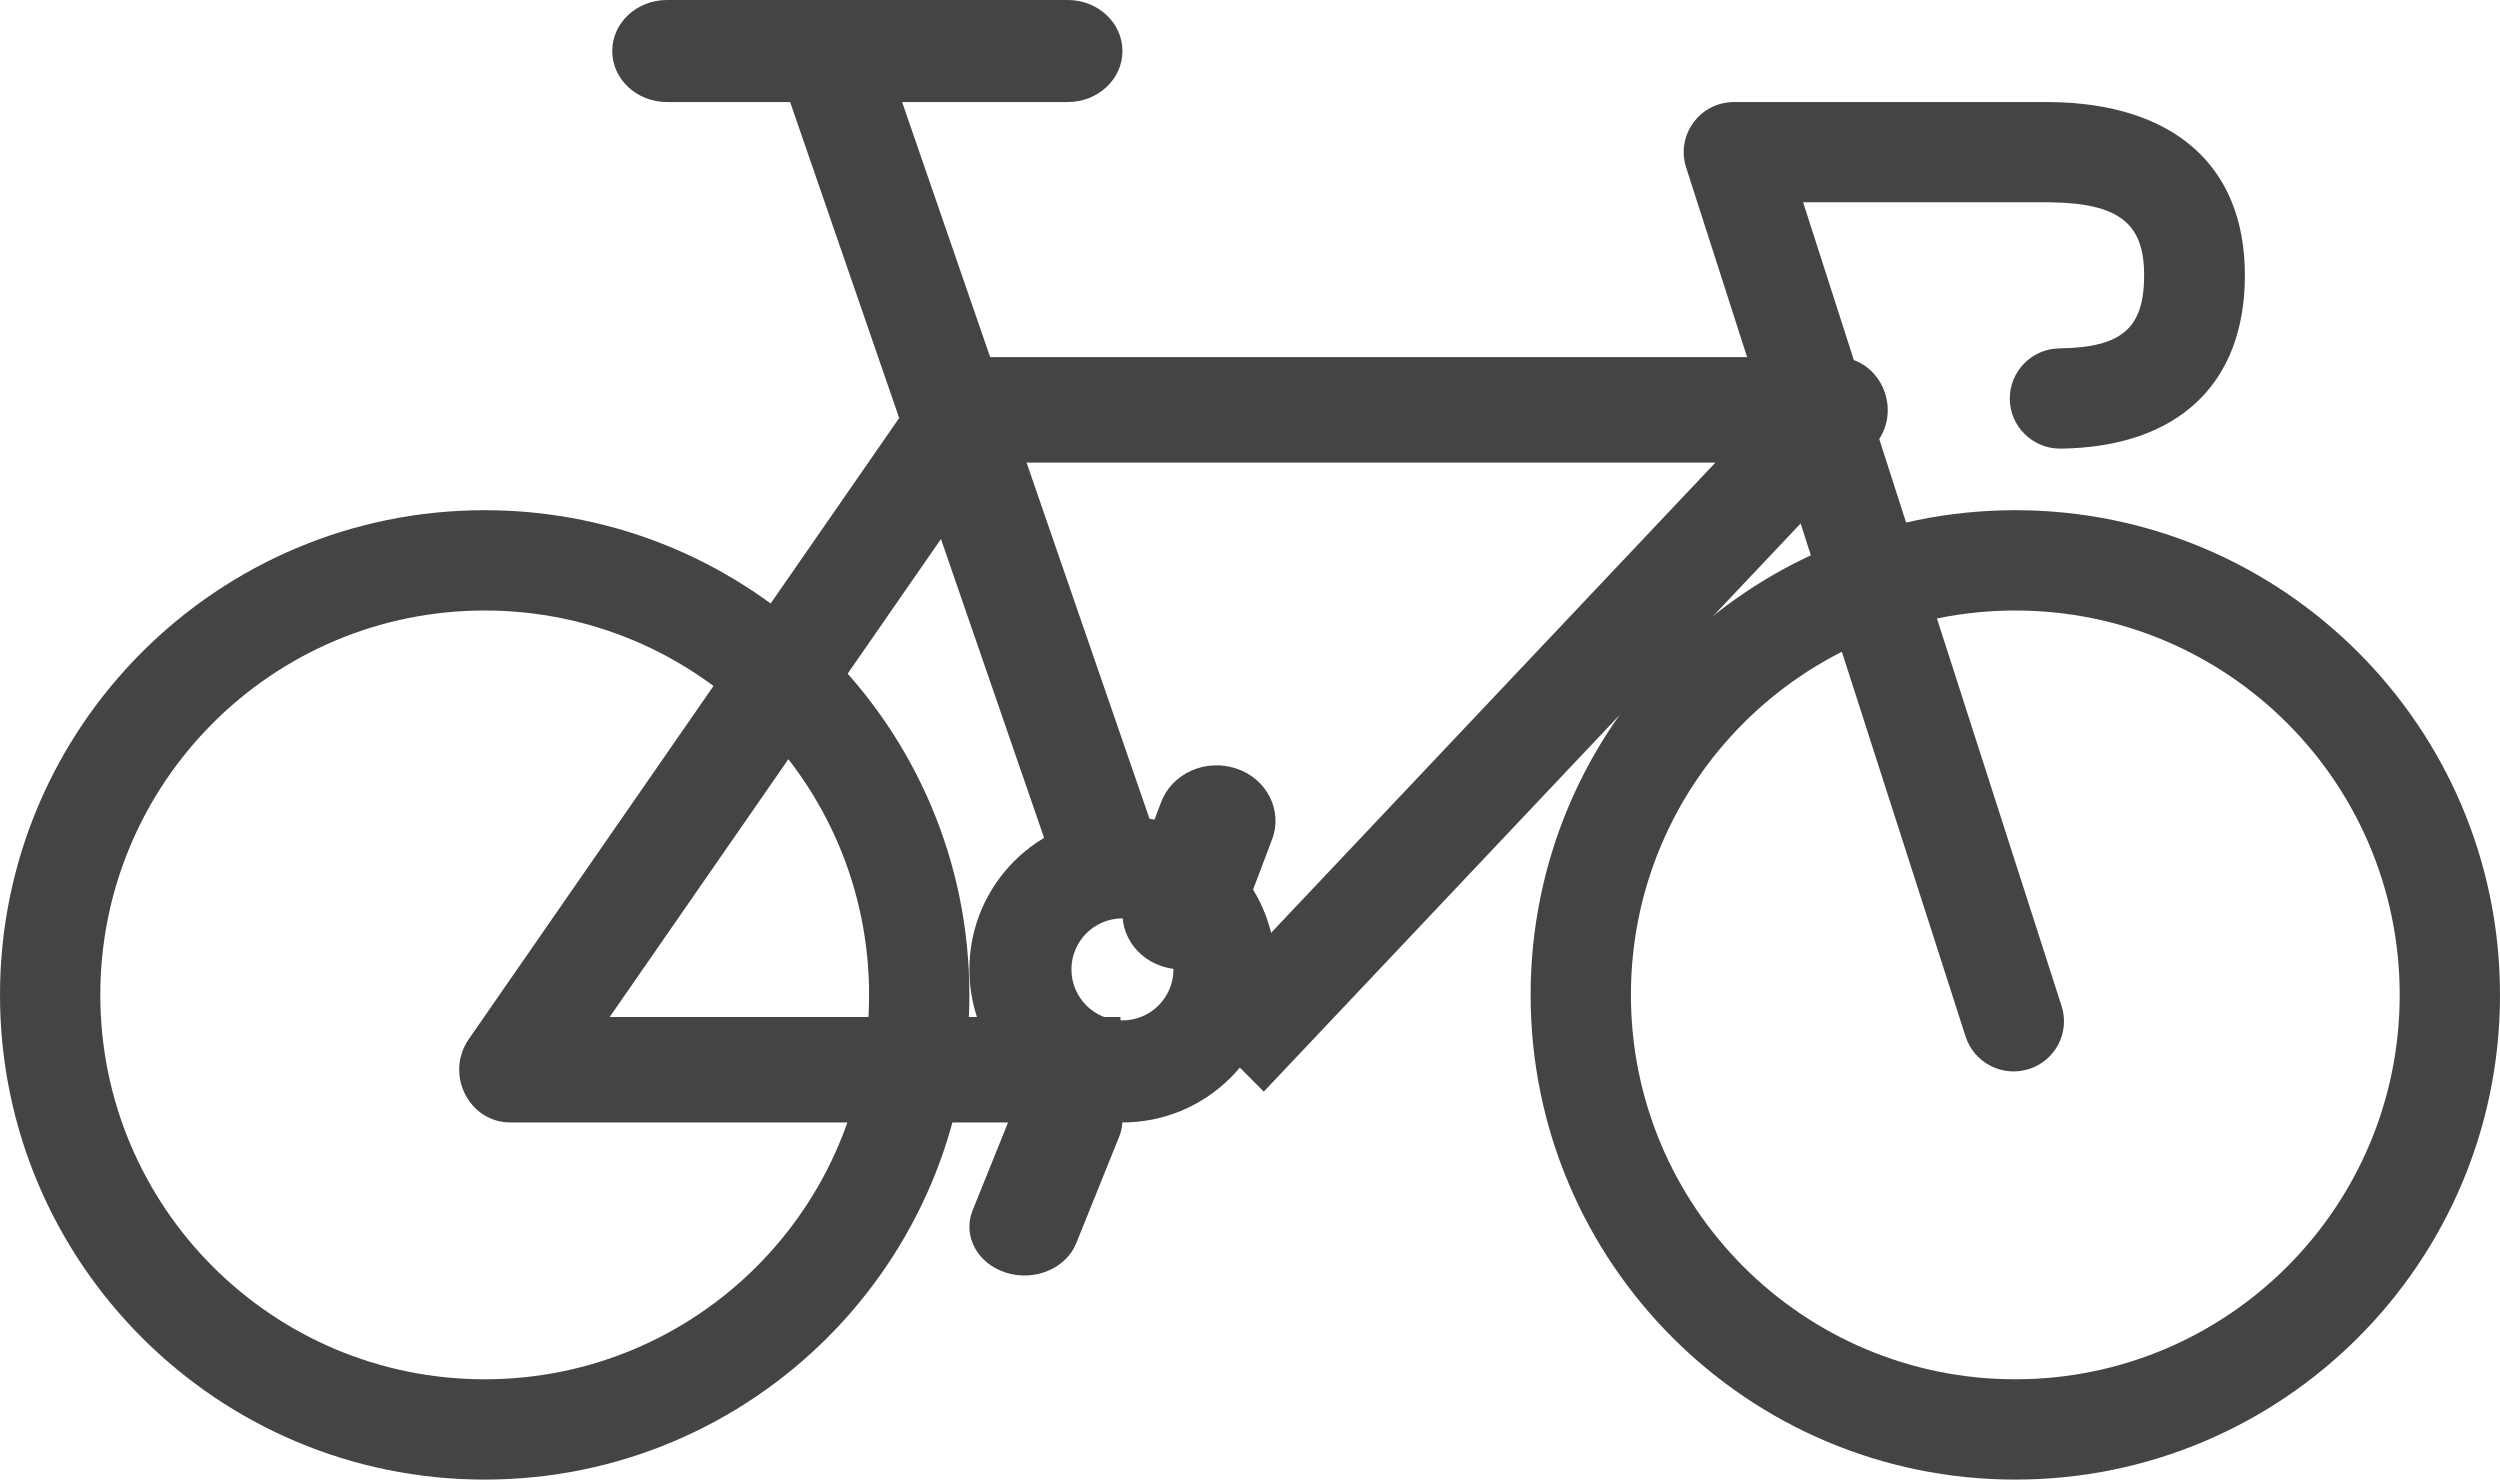 <?xml version="1.0" encoding="UTF-8"?>
<svg width="49px" height="29px" viewBox="0 0 49 29" version="1.1" xmlns="http://www.w3.org/2000/svg" xmlns:xlink="http://www.w3.org/1999/xlink">
    <!-- Generator: Sketch 44.1 (41455) - http://www.bohemiancoding.com/sketch -->
    <title>icon-entrega-verde</title>
    <desc>Created with Sketch.</desc>
    <defs></defs>
    <g id="Page-1" stroke="none" stroke-width="1" fill="none" fill-rule="evenodd">
        <g id="icon-entrega-verde" fill-rule="nonzero" fill="#444444">
            <path d="M9.5,29 C4.253,29 0,24.747 0,19.5 C0,14.253 4.253,10 9.5,10 C14.747,10 19,14.253 19,19.5 C19,24.747 14.747,29 9.5,29 Z M9.5,27.034 C13.661,27.034 17.034,23.661 17.034,19.5 C17.034,15.339 13.661,11.966 9.5,11.966 C5.339,11.966 1.966,15.339 1.966,19.5 C1.966,23.661 5.339,27.034 9.5,27.034 Z" id="Oval"></path>
            <path d="M22,22 C20.343,22 19,20.657 19,19 C19,17.343 20.343,16 22,16 C23.657,16 25,17.343 25,19 C25,20.657 23.657,22 22,22 Z M22,20 C22.552,20 23,19.552 23,19 C23,18.448 22.552,18 22,18 C21.448,18 21,18.448 21,19 C21,19.552 21.448,20 22,20 Z" id="Oval-Copy-2"></path>
            <path d="M39.5,29 C34.253,29 30,24.747 30,19.5 C30,14.253 34.253,10 39.5,10 C44.747,10 49,14.253 49,19.5 C49,24.747 44.747,29 39.5,29 Z M39.5,27.034 C43.661,27.034 47.034,23.661 47.034,19.5 C47.034,15.339 43.661,11.966 39.5,11.966 C35.339,11.966 31.966,15.339 31.966,19.5 C31.966,23.661 35.339,27.034 39.5,27.034 Z" id="Oval-Copy"></path>
            <path d="M11.95,19.933 L19.481,9.067 L33.622,9.067 L23.335,19.954 L24.77,21.396 L36.714,8.755 C37.332,8.1 36.883,7 35.997,7 L18.966,7 C18.643,7 18.339,7.161 18.151,7.432 L9.189,20.366 C8.715,21.05 9.188,22 10.003,22 L21.961,22 L21.961,19.933 L11.95,19.933 Z" id="Path-2"></path>
            <path d="M22.758,15.722 L22.068,17.546 C21.853,18.112 22.166,18.734 22.766,18.936 C23.367,19.138 24.027,18.844 24.242,18.278 L24.932,16.454 C25.147,15.888 24.834,15.266 24.234,15.064 C23.633,14.862 22.973,15.156 22.758,15.722 Z" id="Line"></path>
            <path d="M19.905,21.635 L19.063,23.723 C18.863,24.22 19.155,24.767 19.716,24.944 C20.277,25.122 20.895,24.863 21.095,24.365 L21.937,22.277 C22.137,21.78 21.845,21.233 21.284,21.056 C20.723,20.878 20.105,21.137 19.905,21.635 Z" id="Line-Copy-15"></path>
            <polygon id="Line" points="15 0.591 21.009 18 23 17.409 16.991 0"></polygon>
            <path d="M40.172,3.965 C41.547,3.981 42.025,4.387 42.025,5.395 C42.025,6.423 41.601,6.812 40.366,6.828 C39.821,6.835 39.385,7.281 39.392,7.824 C39.399,8.366 39.847,8.8 40.392,8.793 C42.668,8.764 44,7.542 44,5.395 C44,3.23 42.585,2.027 40.184,2 L33.988,2 C33.319,2 32.844,2.648 33.048,3.282 L38.526,20.317 C38.692,20.833 39.248,21.118 39.768,20.953 C40.287,20.788 40.574,20.234 40.407,19.718 L35.341,3.965 L40.172,3.965 Z" id="Line-Copy-16"></path>
            <path d="M20.929,0 L13.071,8.8817842e-16 C12.48,9.55068519e-16 12,0.448 12,1 C12,1.552 12.48,2 13.071,2 L20.929,2 C21.52,2 22,1.552 22,1 C22,0.448 21.52,-6.68900995e-17 20.929,0 Z" id="Line"></path>
        </g>
    </g>
</svg>